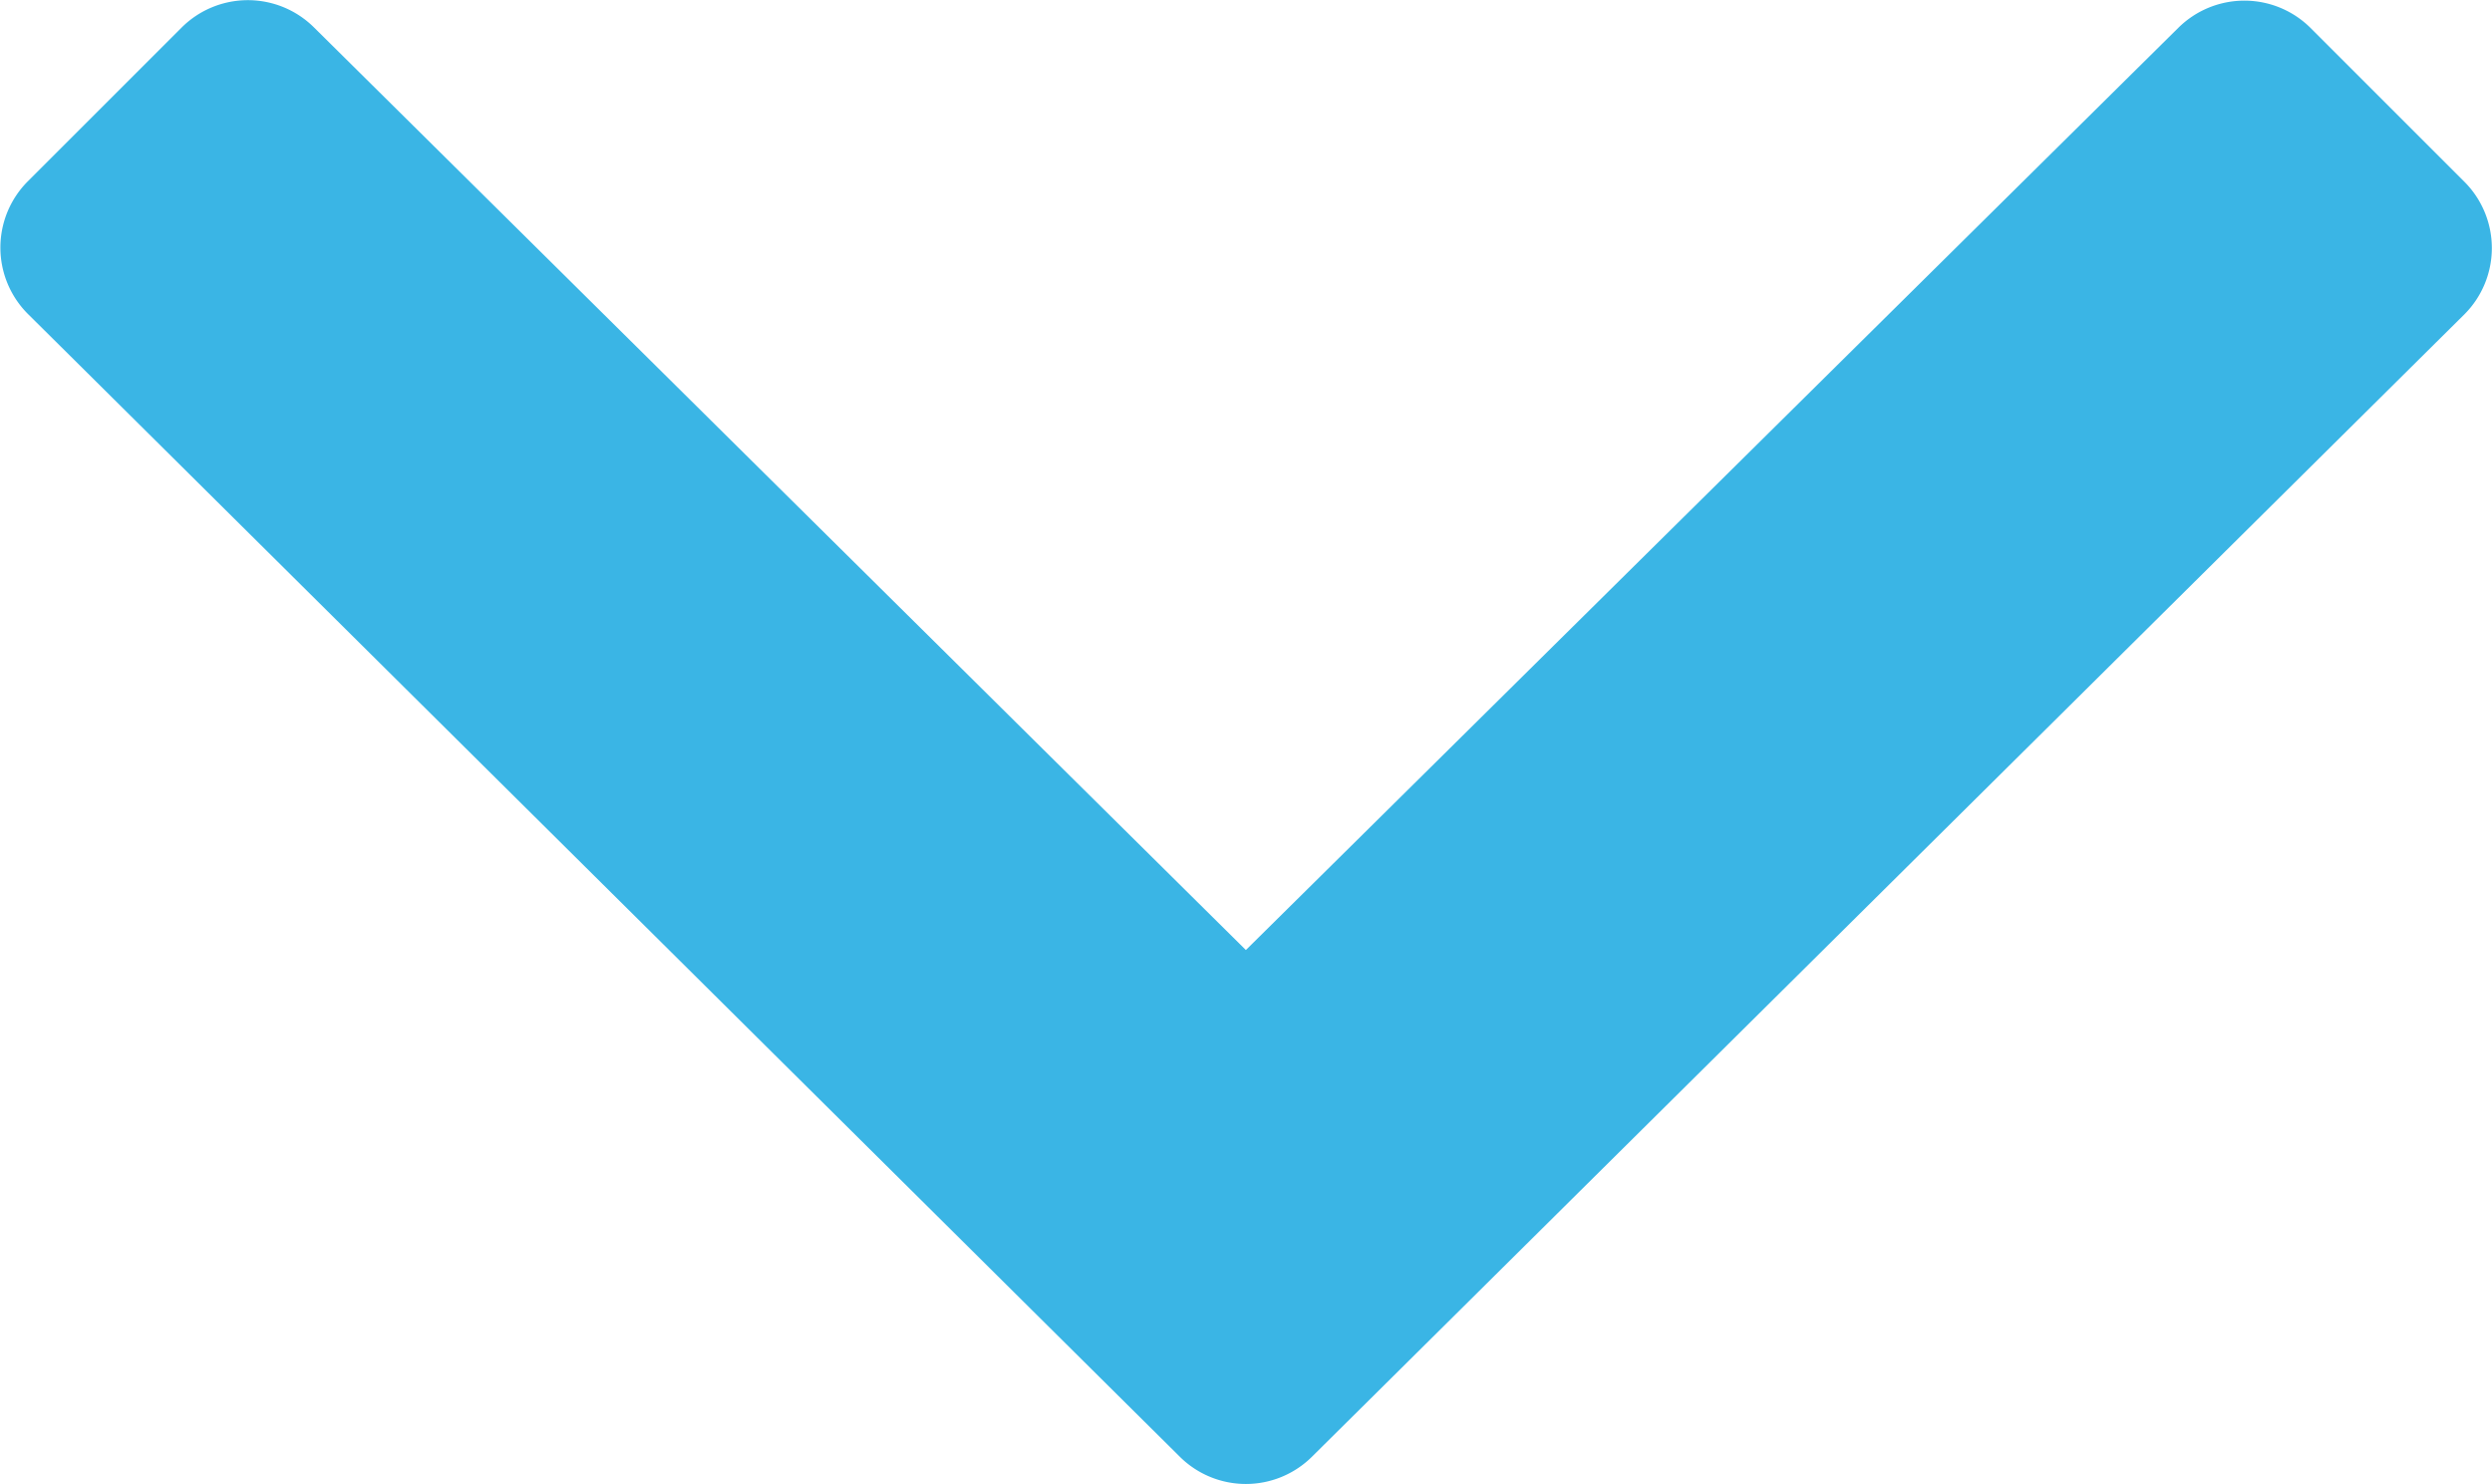 <svg xmlns="http://www.w3.org/2000/svg" viewBox="0 0 10.627 6.33">
  <path id="Path_1" data-name="Path 1" d="M17.405,11.673a.4.4,0,0,0,.564,0L22.884,6.8a.4.4,0,0,0,0-.564l-.657-.657a.4.4,0,0,0-.564,0L17.687,9.512,13.713,5.577a.4.4,0,0,0-.564,0l-.657.657a.4.4,0,0,0,0,.564Z" transform="translate(-12.374 -5.46)" fill="#3AB5E5"/>
</svg>
